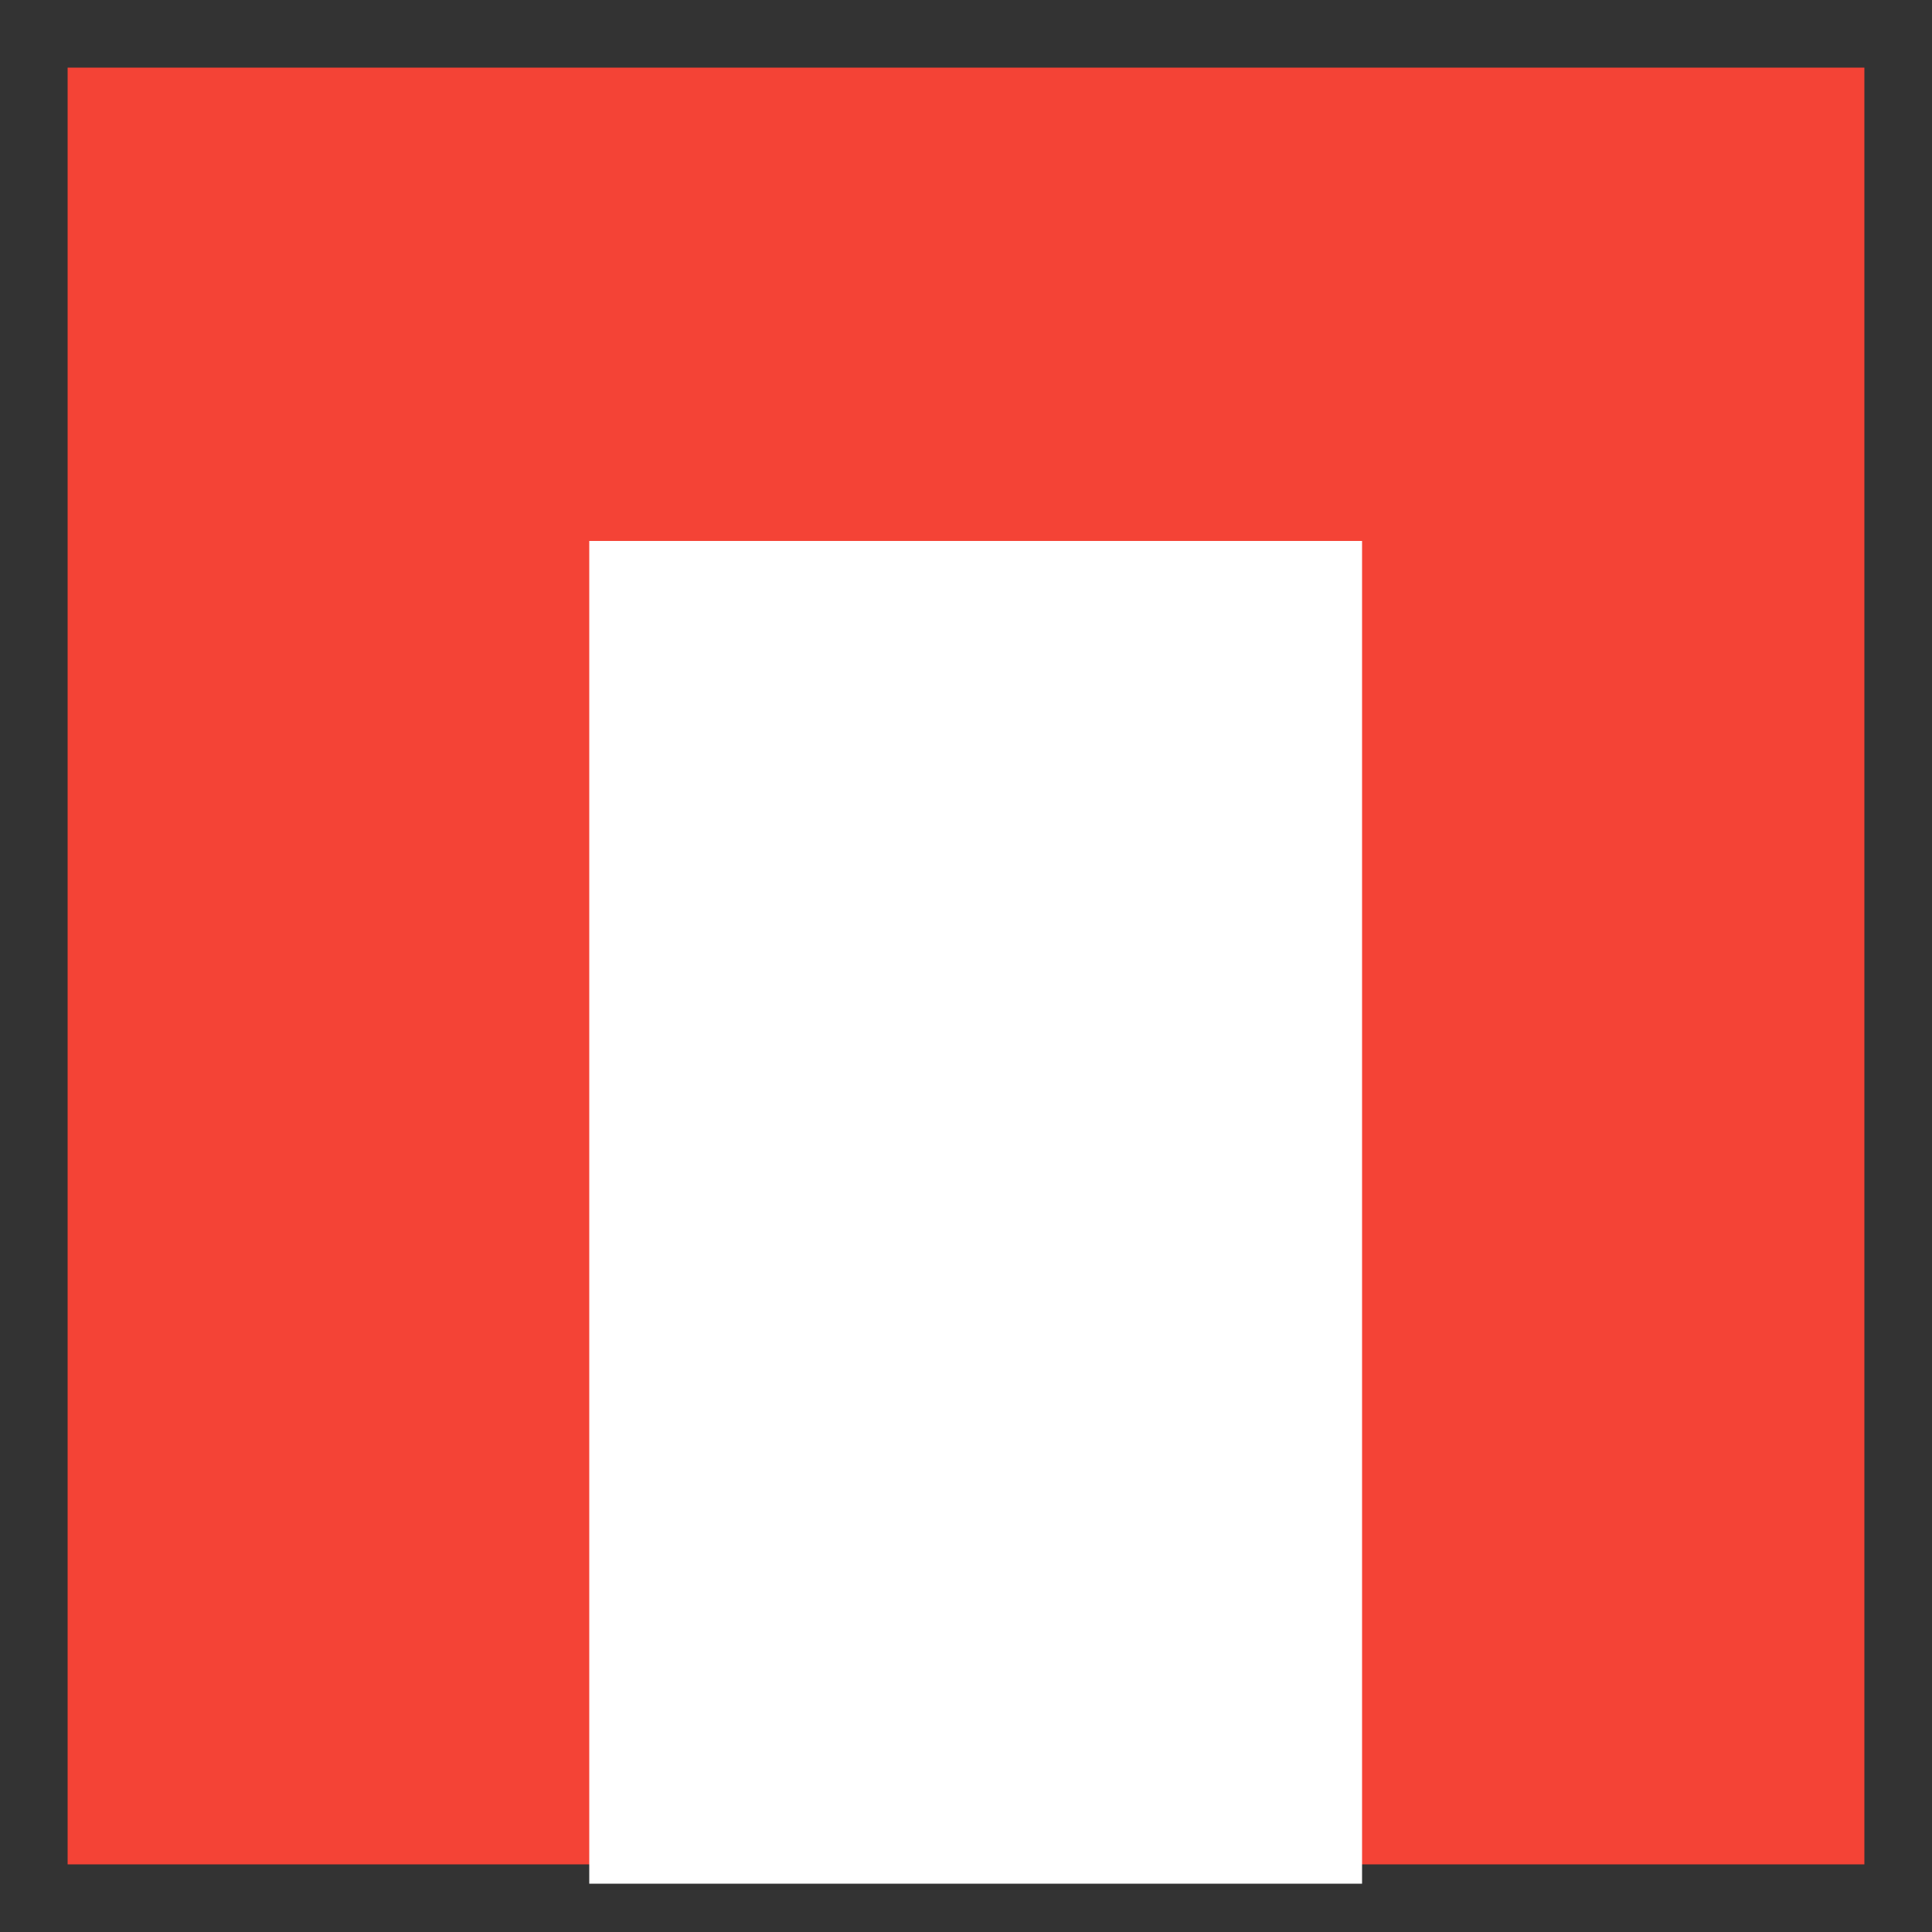 <?xml version="1.0" encoding="utf-8"?>
<!-- Generator: Adobe Illustrator 22.0.1, SVG Export Plug-In . SVG Version: 6.00 Build 0)  -->
<svg version="1.1" id="레이어_1" xmlns="http://www.w3.org/2000/svg" xmlns:xlink="http://www.w3.org/1999/xlink" x="0px"
	 y="0px" viewBox="0 0 200 200" style="enable-background:new 0 0 200 200;" xml:space="preserve">
<rect x="0" y="0" width="200" height="200" fill="#333333" stroke="none"/>
<style type="text/css">
	.st0{fill:#F44336;}
	.st1{fill:#FFFFFF;}
</style>
<g>
	<rect x="7.5" y="7.5" class="st0" width="185" height="185"/>
	<path class="st0" d="M192,8v184H8V8H192 M193,7H7v186h186V7L193,7z"/>
</g>
<g>
	<rect x="61" y="56" class="st1" width="80" height="139"/>
</g>
</svg>

